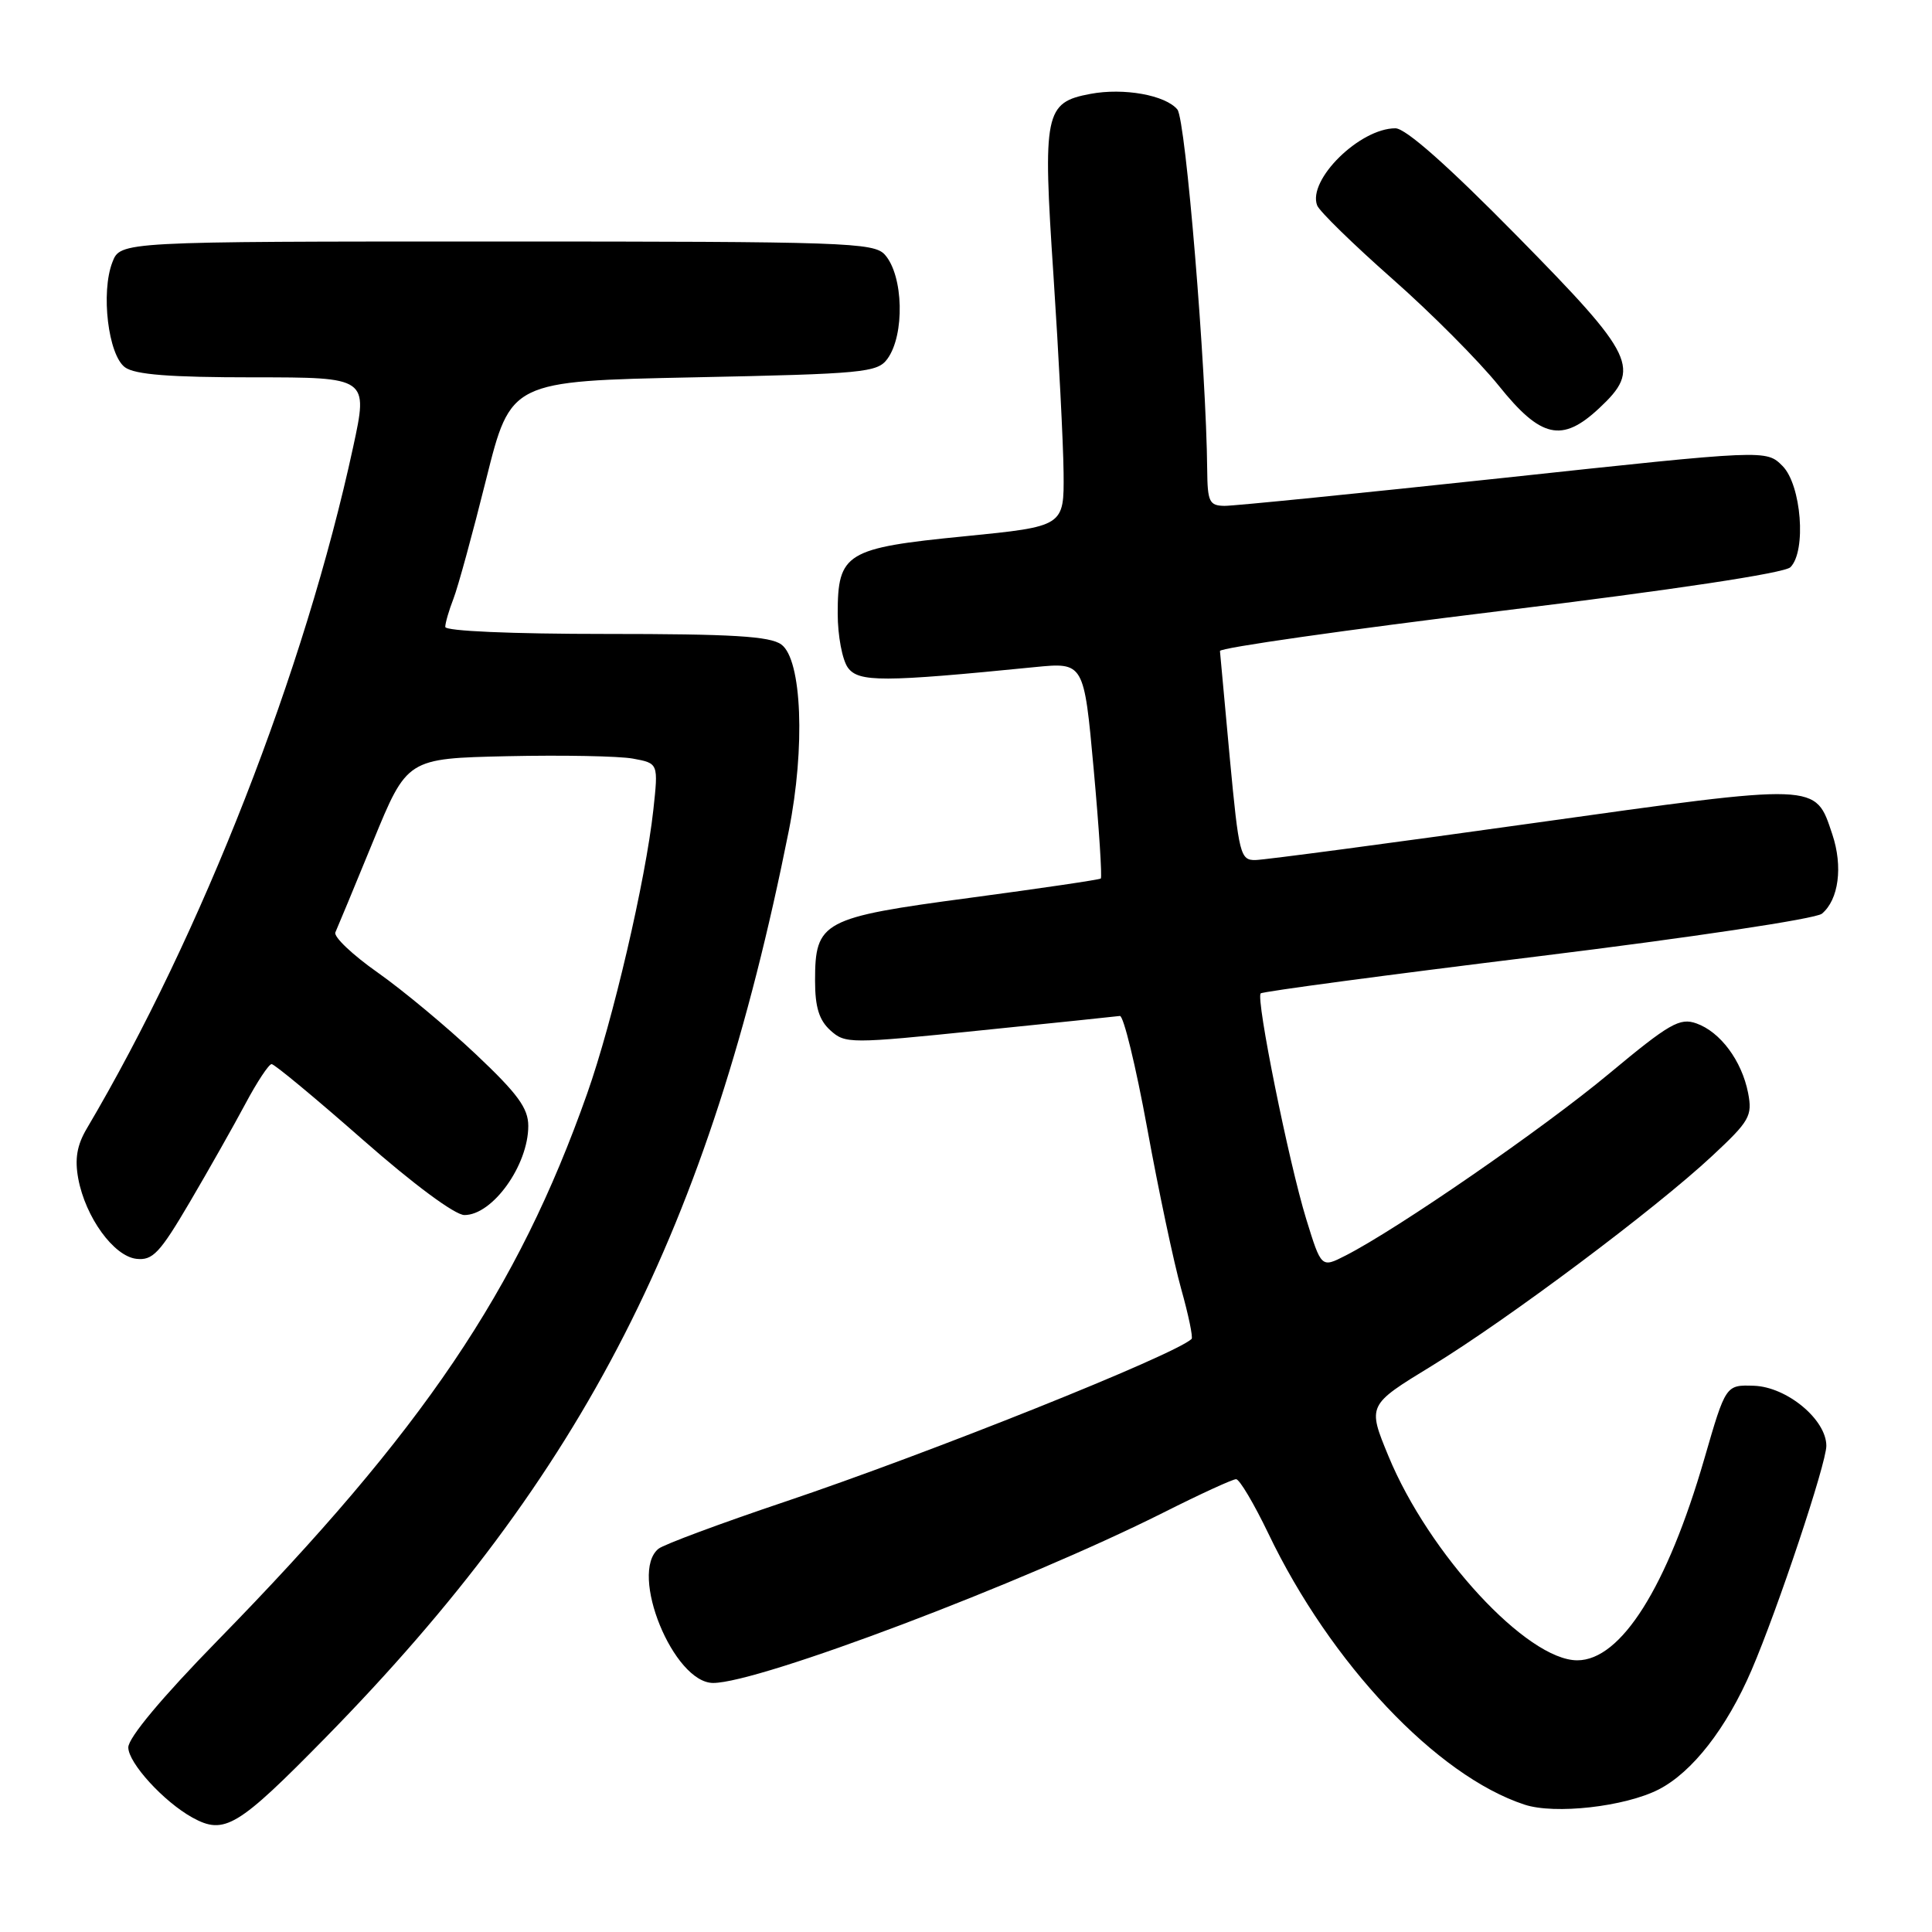 <?xml version="1.0" encoding="UTF-8" standalone="no"?>
<!DOCTYPE svg PUBLIC "-//W3C//DTD SVG 1.1//EN" "http://www.w3.org/Graphics/SVG/1.1/DTD/svg11.dtd" >
<svg xmlns="http://www.w3.org/2000/svg" xmlns:xlink="http://www.w3.org/1999/xlink" version="1.1" viewBox="0 0 256 256">
 <g >
 <path fill="currentColor"
d=" M 43.13 230.25 C 77.42 195.28 93.96 162.91 104.52 110.08 C 106.72 99.05 106.26 87.39 103.53 85.40 C 102.03 84.30 97.01 84.00 80.31 84.00 C 67.76 84.00 59.00 83.62 59.00 83.07 C 59.00 82.55 59.49 80.86 60.09 79.32 C 60.69 77.77 62.64 70.65 64.42 63.50 C 67.67 50.50 67.67 50.50 91.92 50.00 C 114.45 49.54 116.26 49.36 117.58 47.56 C 119.91 44.37 119.72 36.52 117.25 33.75 C 115.80 32.13 112.05 32.00 65.82 32.00 C 15.95 32.00 15.95 32.00 14.89 34.75 C 13.34 38.75 14.34 47.04 16.56 48.67 C 17.89 49.64 22.50 50.00 33.59 50.00 C 48.79 50.00 48.79 50.00 46.79 59.25 C 40.39 88.83 26.77 123.69 11.50 149.54 C 10.19 151.75 9.89 153.57 10.37 156.18 C 11.33 161.30 15.06 166.44 18.06 166.80 C 20.23 167.05 21.17 166.05 25.14 159.30 C 27.66 155.01 30.98 149.14 32.52 146.25 C 34.06 143.36 35.62 141.00 35.99 141.00 C 36.37 141.00 41.79 145.50 48.05 151.00 C 54.78 156.92 60.29 161.00 61.54 161.00 C 65.28 161.00 70.00 154.40 70.00 149.19 C 70.00 146.84 68.59 144.92 63.07 139.71 C 59.26 136.11 53.40 131.23 50.05 128.87 C 46.69 126.51 44.17 124.11 44.44 123.54 C 44.70 122.97 46.95 117.55 49.43 111.50 C 53.94 100.50 53.94 100.50 67.22 100.20 C 74.52 100.04 82.02 100.18 83.87 100.52 C 87.24 101.14 87.24 101.14 86.57 107.32 C 85.55 116.62 81.21 135.26 77.80 144.91 C 68.59 171.00 56.09 189.50 28.84 217.37 C 21.46 224.92 17.00 230.26 17.00 231.54 C 17.00 233.60 21.71 238.75 25.50 240.84 C 29.74 243.17 31.48 242.12 43.13 230.25 Z  M 219.77 237.12 C 224.23 234.84 228.78 229.00 232.09 221.30 C 235.56 213.23 242.00 193.91 242.00 191.58 C 242.00 188.10 236.76 183.76 232.39 183.62 C 228.67 183.50 228.67 183.50 225.84 193.27 C 220.91 210.29 214.80 220.00 209.00 220.00 C 202.35 220.00 189.33 205.92 183.98 192.95 C 181.19 186.19 181.19 186.19 189.71 180.99 C 199.83 174.80 219.34 160.20 226.89 153.15 C 231.85 148.53 232.22 147.86 231.63 144.81 C 230.79 140.55 227.96 136.74 224.79 135.61 C 222.58 134.82 221.22 135.60 213.17 142.30 C 204.49 149.53 185.16 162.87 178.29 166.37 C 175.08 168.01 175.08 168.01 173.08 161.53 C 170.78 154.06 166.38 132.28 167.05 131.63 C 167.30 131.38 183.80 129.18 203.73 126.73 C 223.99 124.24 240.60 121.75 241.41 121.07 C 243.64 119.22 244.22 114.81 242.79 110.55 C 240.49 103.70 241.31 103.73 203.00 109.09 C 184.03 111.75 167.54 113.94 166.36 113.96 C 164.35 114.00 164.16 113.25 162.96 100.51 C 162.27 93.10 161.68 86.68 161.65 86.26 C 161.63 85.84 178.34 83.46 198.79 80.96 C 221.73 78.16 236.46 75.94 237.24 75.16 C 239.38 73.02 238.69 64.25 236.19 61.74 C 234.03 59.58 234.03 59.58 199.26 63.32 C 180.14 65.37 163.49 67.04 162.25 67.03 C 160.24 67.00 160.00 66.49 159.96 62.25 C 159.84 48.90 157.11 15.83 156.01 14.51 C 154.43 12.60 148.90 11.61 144.49 12.44 C 138.43 13.57 138.15 14.94 139.59 36.50 C 140.28 46.95 140.89 58.71 140.93 62.63 C 141.00 69.75 141.00 69.75 127.82 71.06 C 112.08 72.61 111.00 73.27 111.00 81.31 C 111.00 84.23 111.61 87.45 112.35 88.47 C 113.77 90.41 116.97 90.40 137.07 88.40 C 143.63 87.75 143.63 87.75 144.92 101.93 C 145.63 109.74 146.05 116.25 145.86 116.41 C 145.66 116.57 137.85 117.72 128.50 118.97 C 108.94 121.58 108.00 122.08 108.00 129.96 C 108.00 133.44 108.53 135.17 110.03 136.53 C 112.00 138.31 112.60 138.31 129.78 136.55 C 139.53 135.56 147.90 134.69 148.39 134.62 C 148.87 134.55 150.50 141.25 152.01 149.50 C 153.51 157.75 155.54 167.32 156.51 170.78 C 157.48 174.23 158.10 177.22 157.89 177.42 C 155.59 179.57 123.21 192.53 104.00 198.99 C 95.47 201.86 87.94 204.66 87.25 205.22 C 83.31 208.45 89.24 223.00 94.50 223.00 C 100.58 223.00 135.54 209.77 154.15 200.43 C 158.99 197.99 163.33 196.00 163.79 196.00 C 164.24 196.00 166.16 199.24 168.06 203.19 C 176.30 220.41 190.37 235.30 202.00 239.12 C 206.01 240.45 215.30 239.40 219.77 237.12 Z  M 211.89 54.10 C 217.51 48.85 216.75 47.26 200.99 31.24 C 191.84 21.94 186.26 17.00 184.90 17.00 C 180.17 17.00 173.23 23.84 174.53 27.22 C 174.83 28.00 179.29 32.35 184.45 36.91 C 189.62 41.46 195.97 47.85 198.58 51.09 C 204.17 58.07 206.97 58.70 211.89 54.10 Z "/>
</g>
</svg>